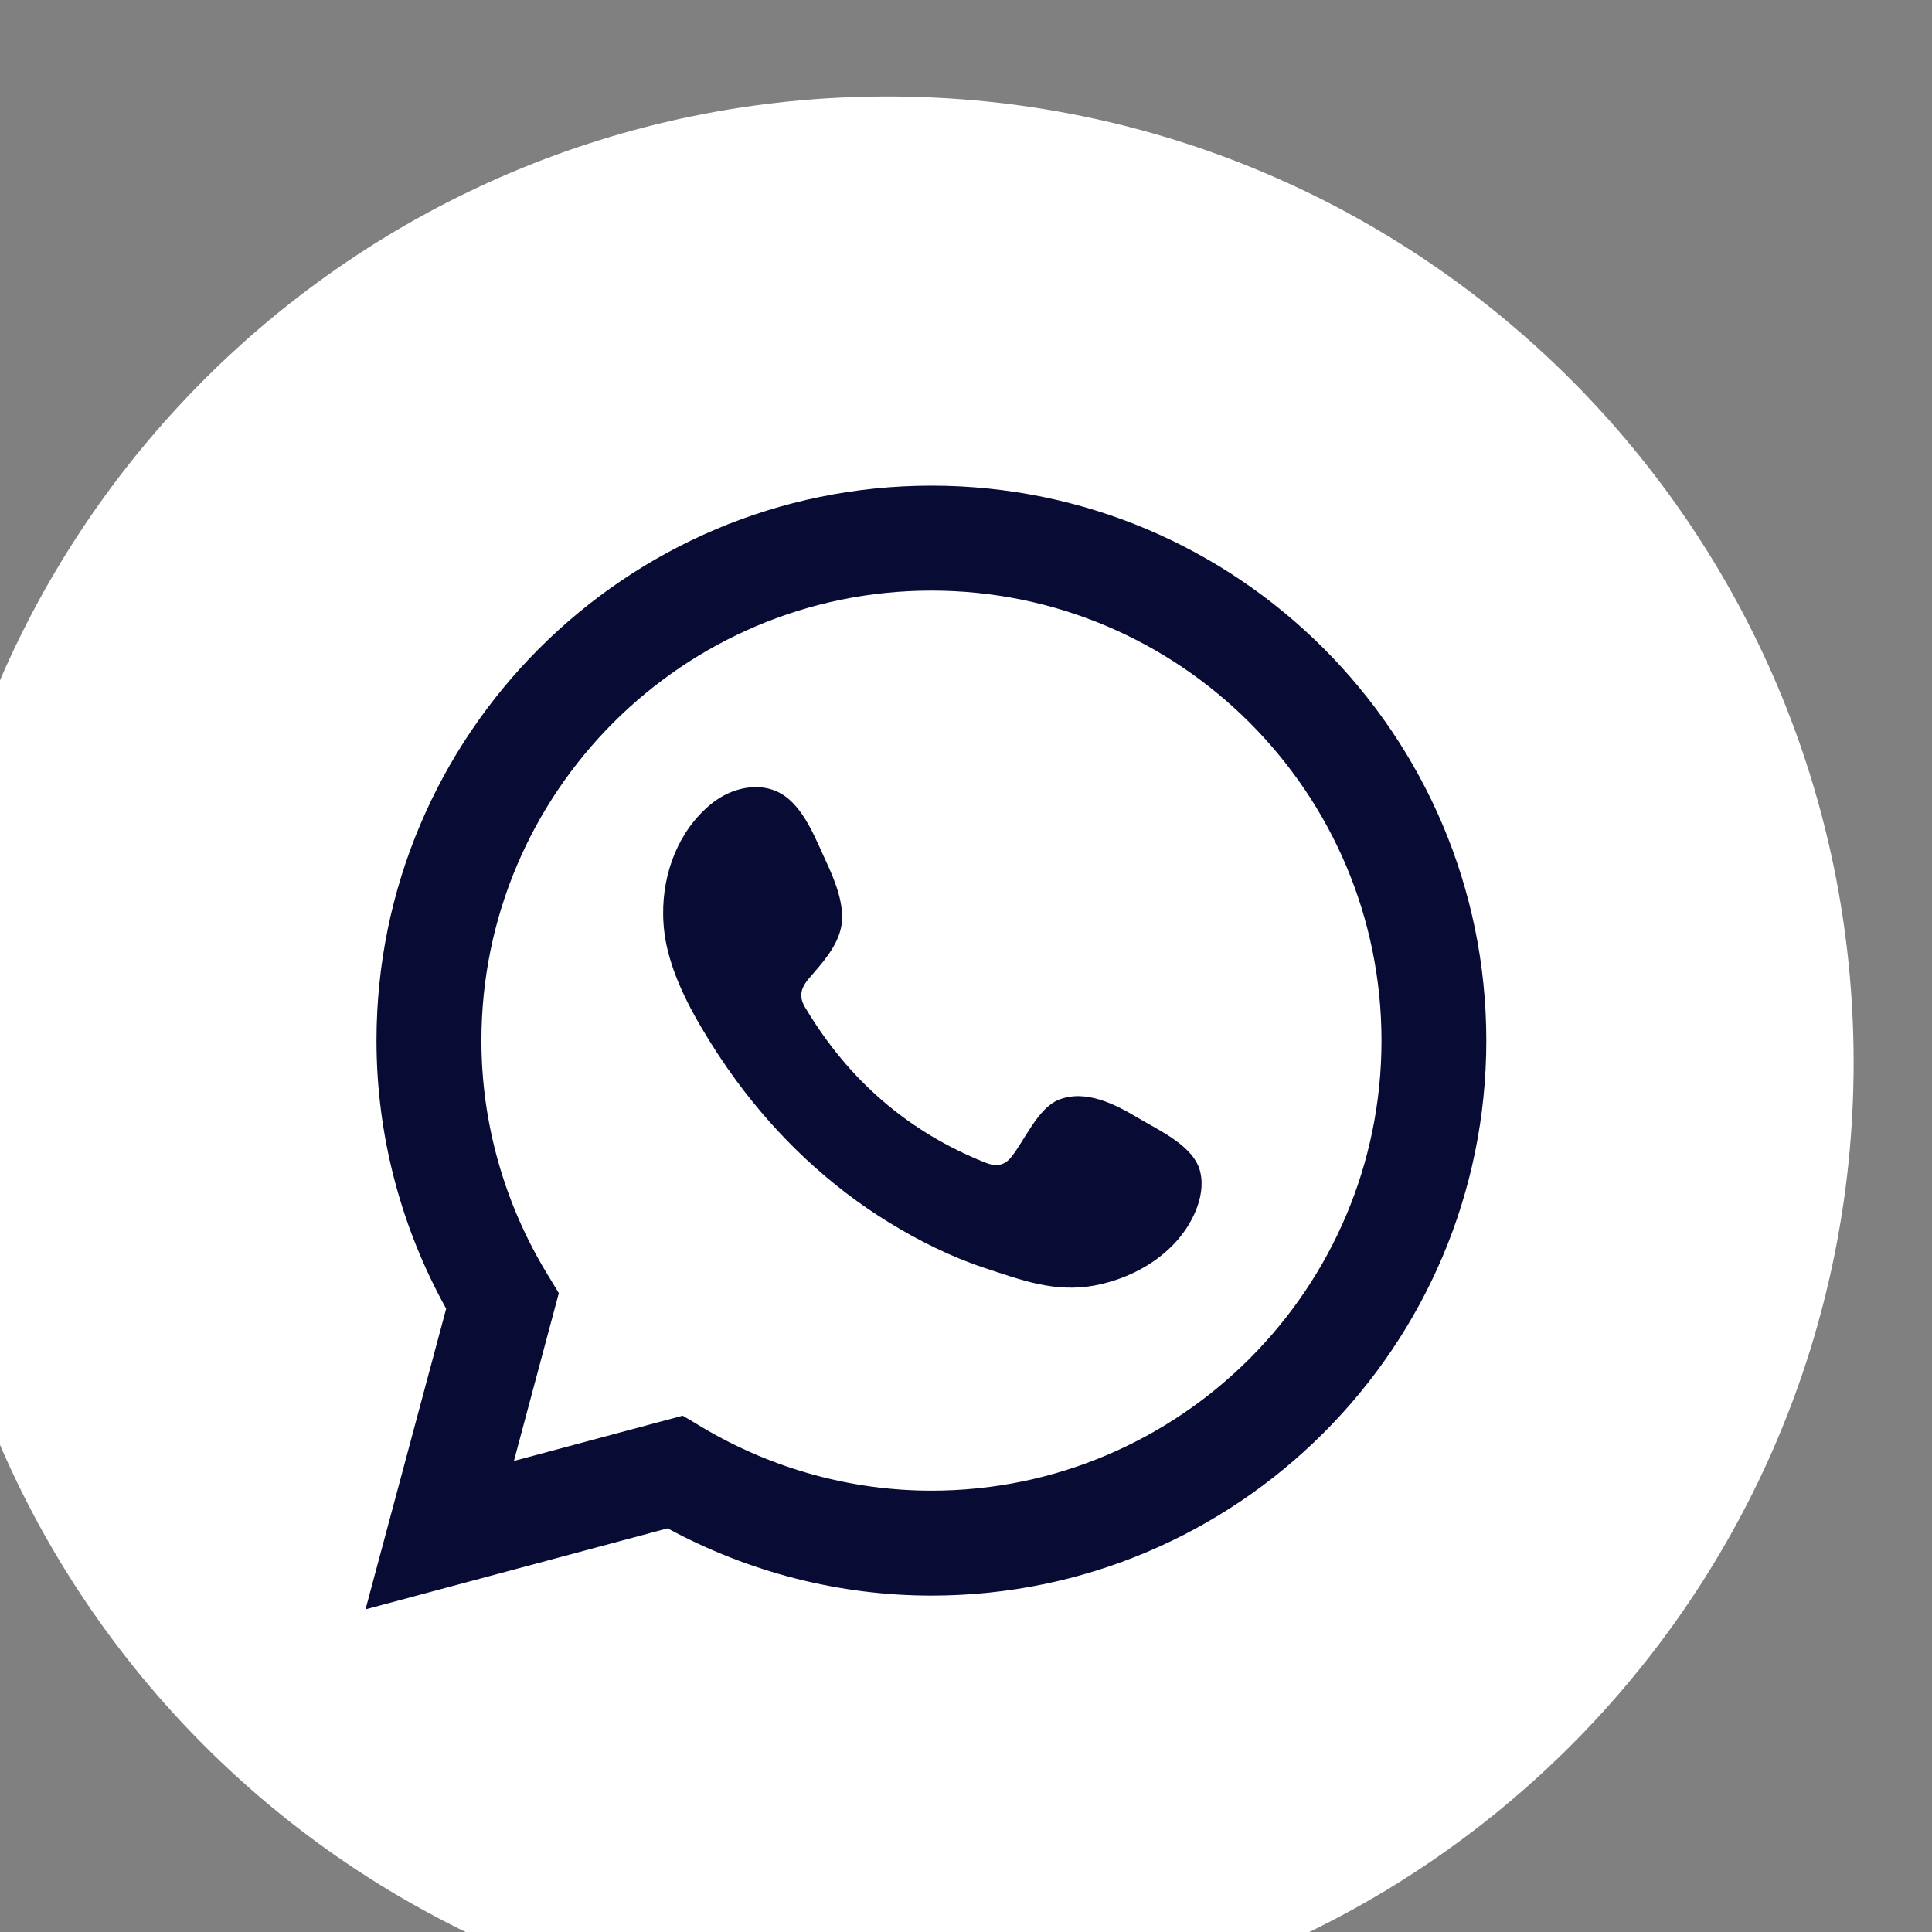 <?xml version="1.0" encoding="UTF-8"?>
<!DOCTYPE svg PUBLIC "-//W3C//DTD SVG 1.0//EN" "http://www.w3.org/TR/2001/REC-SVG-20010904/DTD/svg10.dtd">
<!-- Creator: CorelDRAW 2020 (64-Bit) -->
<svg xmlns="http://www.w3.org/2000/svg" xml:space="preserve" width="1.6mm" height="1.6mm" version="1.0" shape-rendering="geometricPrecision" text-rendering="geometricPrecision" image-rendering="optimizeQuality" fill-rule="evenodd" clip-rule="evenodd"
viewBox="0 0 160 160"
 xmlns:xlink="http://www.w3.org/1999/xlink"
 xmlns:xodm="http://www.corel.com/coreldraw/odm/2003">
 <rect x="0" y="0" width="160" height="160" fill="#808080" stroke="none"/>
 <g id="Capa_x0020_1">
  <g id="_1869758168288">
   <path fill="white" fill-rule="nonzero" d="M153.51 88c0,44.18 -35.82,80.01 -80.01,80.01 -44.19,0 -80.01,-35.83 -80.01,-80.01 0,-44.19 35.82,-80.01 80.01,-80.01 44.19,0 80.01,35.82 80.01,80.01z"/>
   <path fill="#080B33" fill-rule="nonzero" d="M56.54 117.24l1.57 0.94c5.79,3.45 12.36,5.27 19.03,5.27 20.55,0 37.27,-16.72 37.27,-37.27 0,-20.55 -16.72,-37.27 -37.27,-37.27 -20.55,0 -37.27,16.72 -37.27,37.27 0,6.78 1.88,13.47 5.45,19.33l0.96 1.58 -3.72 13.9 13.98 -3.75zm37.69 -24.67c-1.89,-1.13 -4.35,-2.39 -6.58,-1.48 -1.71,0.7 -2.8,3.37 -3.91,4.74 -0.56,0.7 -1.24,0.81 -2.12,0.46 -6.41,-2.55 -11.33,-6.84 -14.87,-12.74 -0.6,-0.92 -0.5,-1.64 0.22,-2.49 1.08,-1.26 2.42,-2.69 2.71,-4.39 0.29,-1.69 -0.51,-3.69 -1.21,-5.2 -0.9,-1.92 -1.89,-4.68 -3.83,-5.77 -1.78,-1.01 -4.12,-0.44 -5.71,0.85 -2.73,2.22 -4.05,5.71 -4.01,9.17 0.01,0.99 0.13,1.96 0.36,2.91 0.55,2.28 1.6,4.41 2.79,6.44 0.9,1.53 1.87,3.01 2.92,4.44 3.43,4.66 7.7,8.71 12.65,11.74 2.47,1.51 5.13,2.84 7.88,3.75 3.09,1.02 5.85,2.08 9.18,1.45 3.5,-0.67 6.94,-2.82 8.33,-6.19 0.41,-1 0.62,-2.11 0.38,-3.16 -0.47,-2.18 -3.41,-3.47 -5.18,-4.53zm-63.96 40.71l6.68 -24.9c-3.78,-6.81 -5.77,-14.45 -5.77,-22.2 0,-25.34 20.62,-45.96 45.96,-45.96 25.34,0 45.95,20.62 45.95,45.96 0,25.34 -20.61,45.96 -45.95,45.96 -7.61,0 -15.12,-1.92 -21.85,-5.57l-25.02 6.71z"/>
  </g>
 </g>
</svg>
